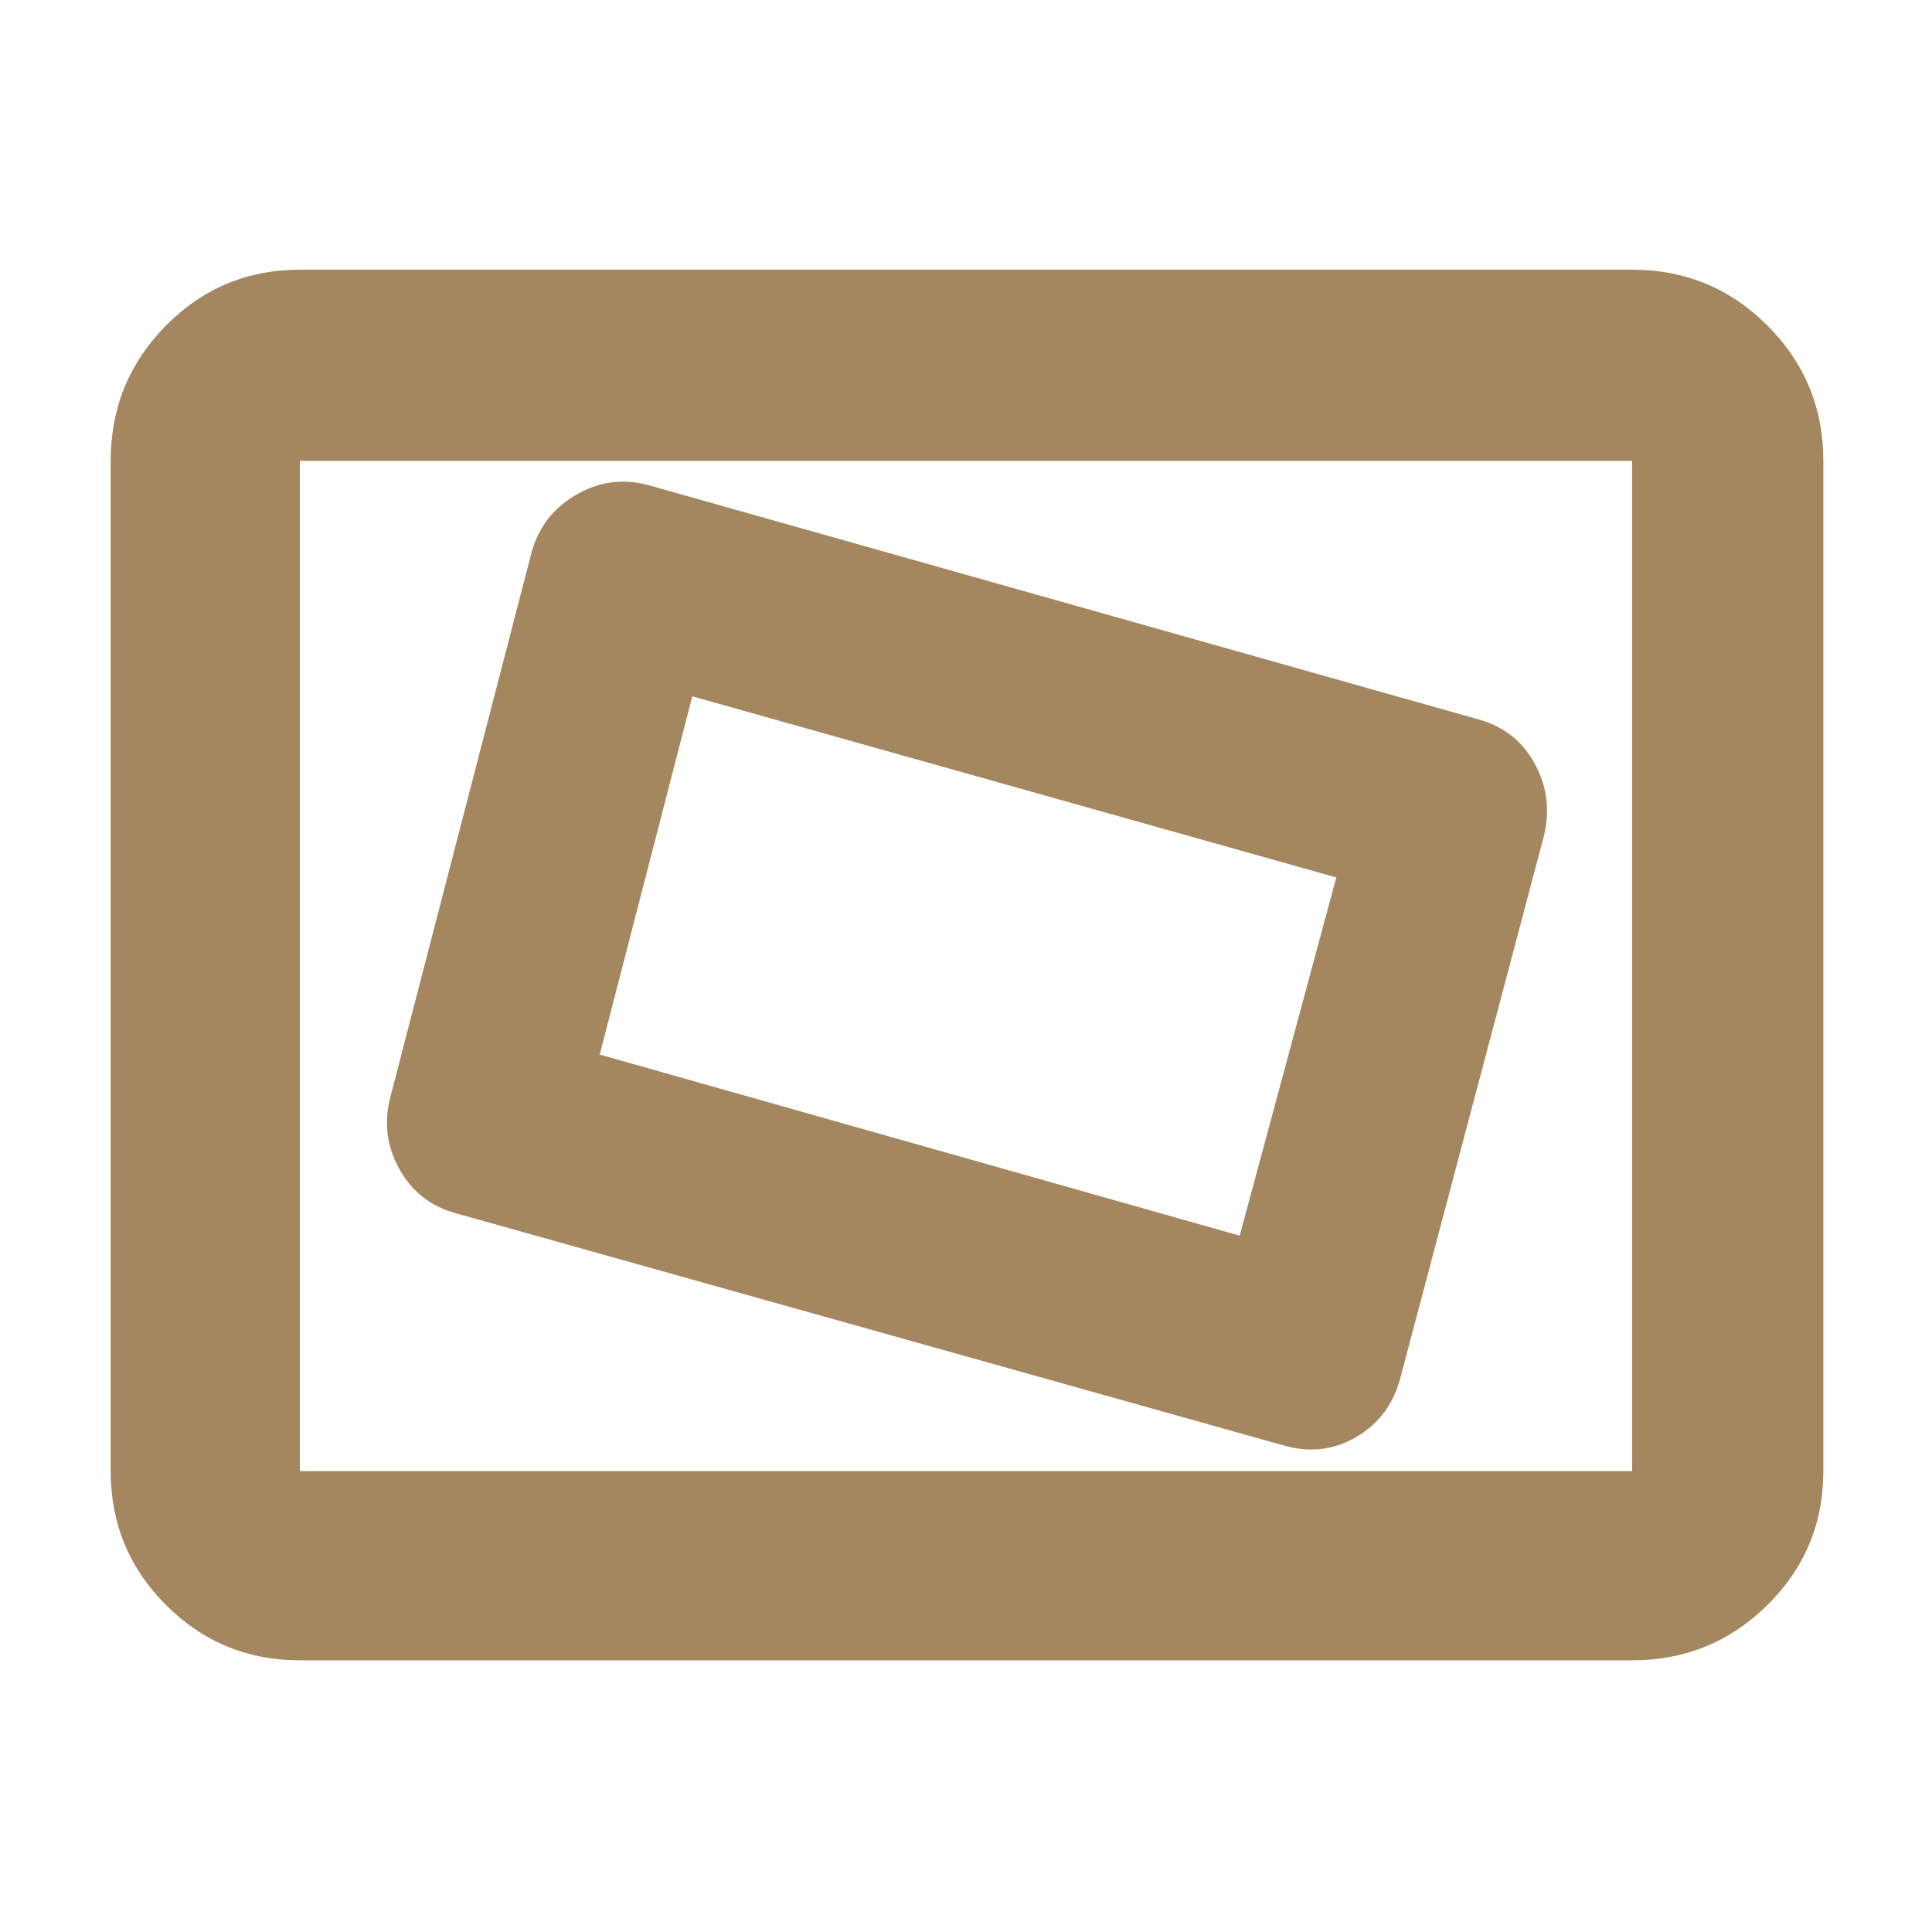 <svg xmlns="http://www.w3.org/2000/svg" height="48" viewBox="0 -960 960 960" width="48"><path fill="rgb(165, 135, 95)" d="M149-135q-39.05 0-66.53-27.48Q55-189.95 55-229v-502q0-39.46 27.47-67.23Q109.95-826 149-826h662q39.46 0 67.23 27.77Q906-770.46 906-731v502q0 39.05-27.77 66.52Q850.46-135 811-135H149Zm0-94h662v-502H149v502Zm547-47 71-268q5-19.45-4.5-36.73Q753-598 733-603L322-719q-19-5-36 5t-22 29l-70 270q-5 19 4.5 36t28.5 22l410 115q20 6 37-4t22-30Zm-80-70-318-90 46-178 320 90-48 178ZM149-229v-502 502Z"/></svg>